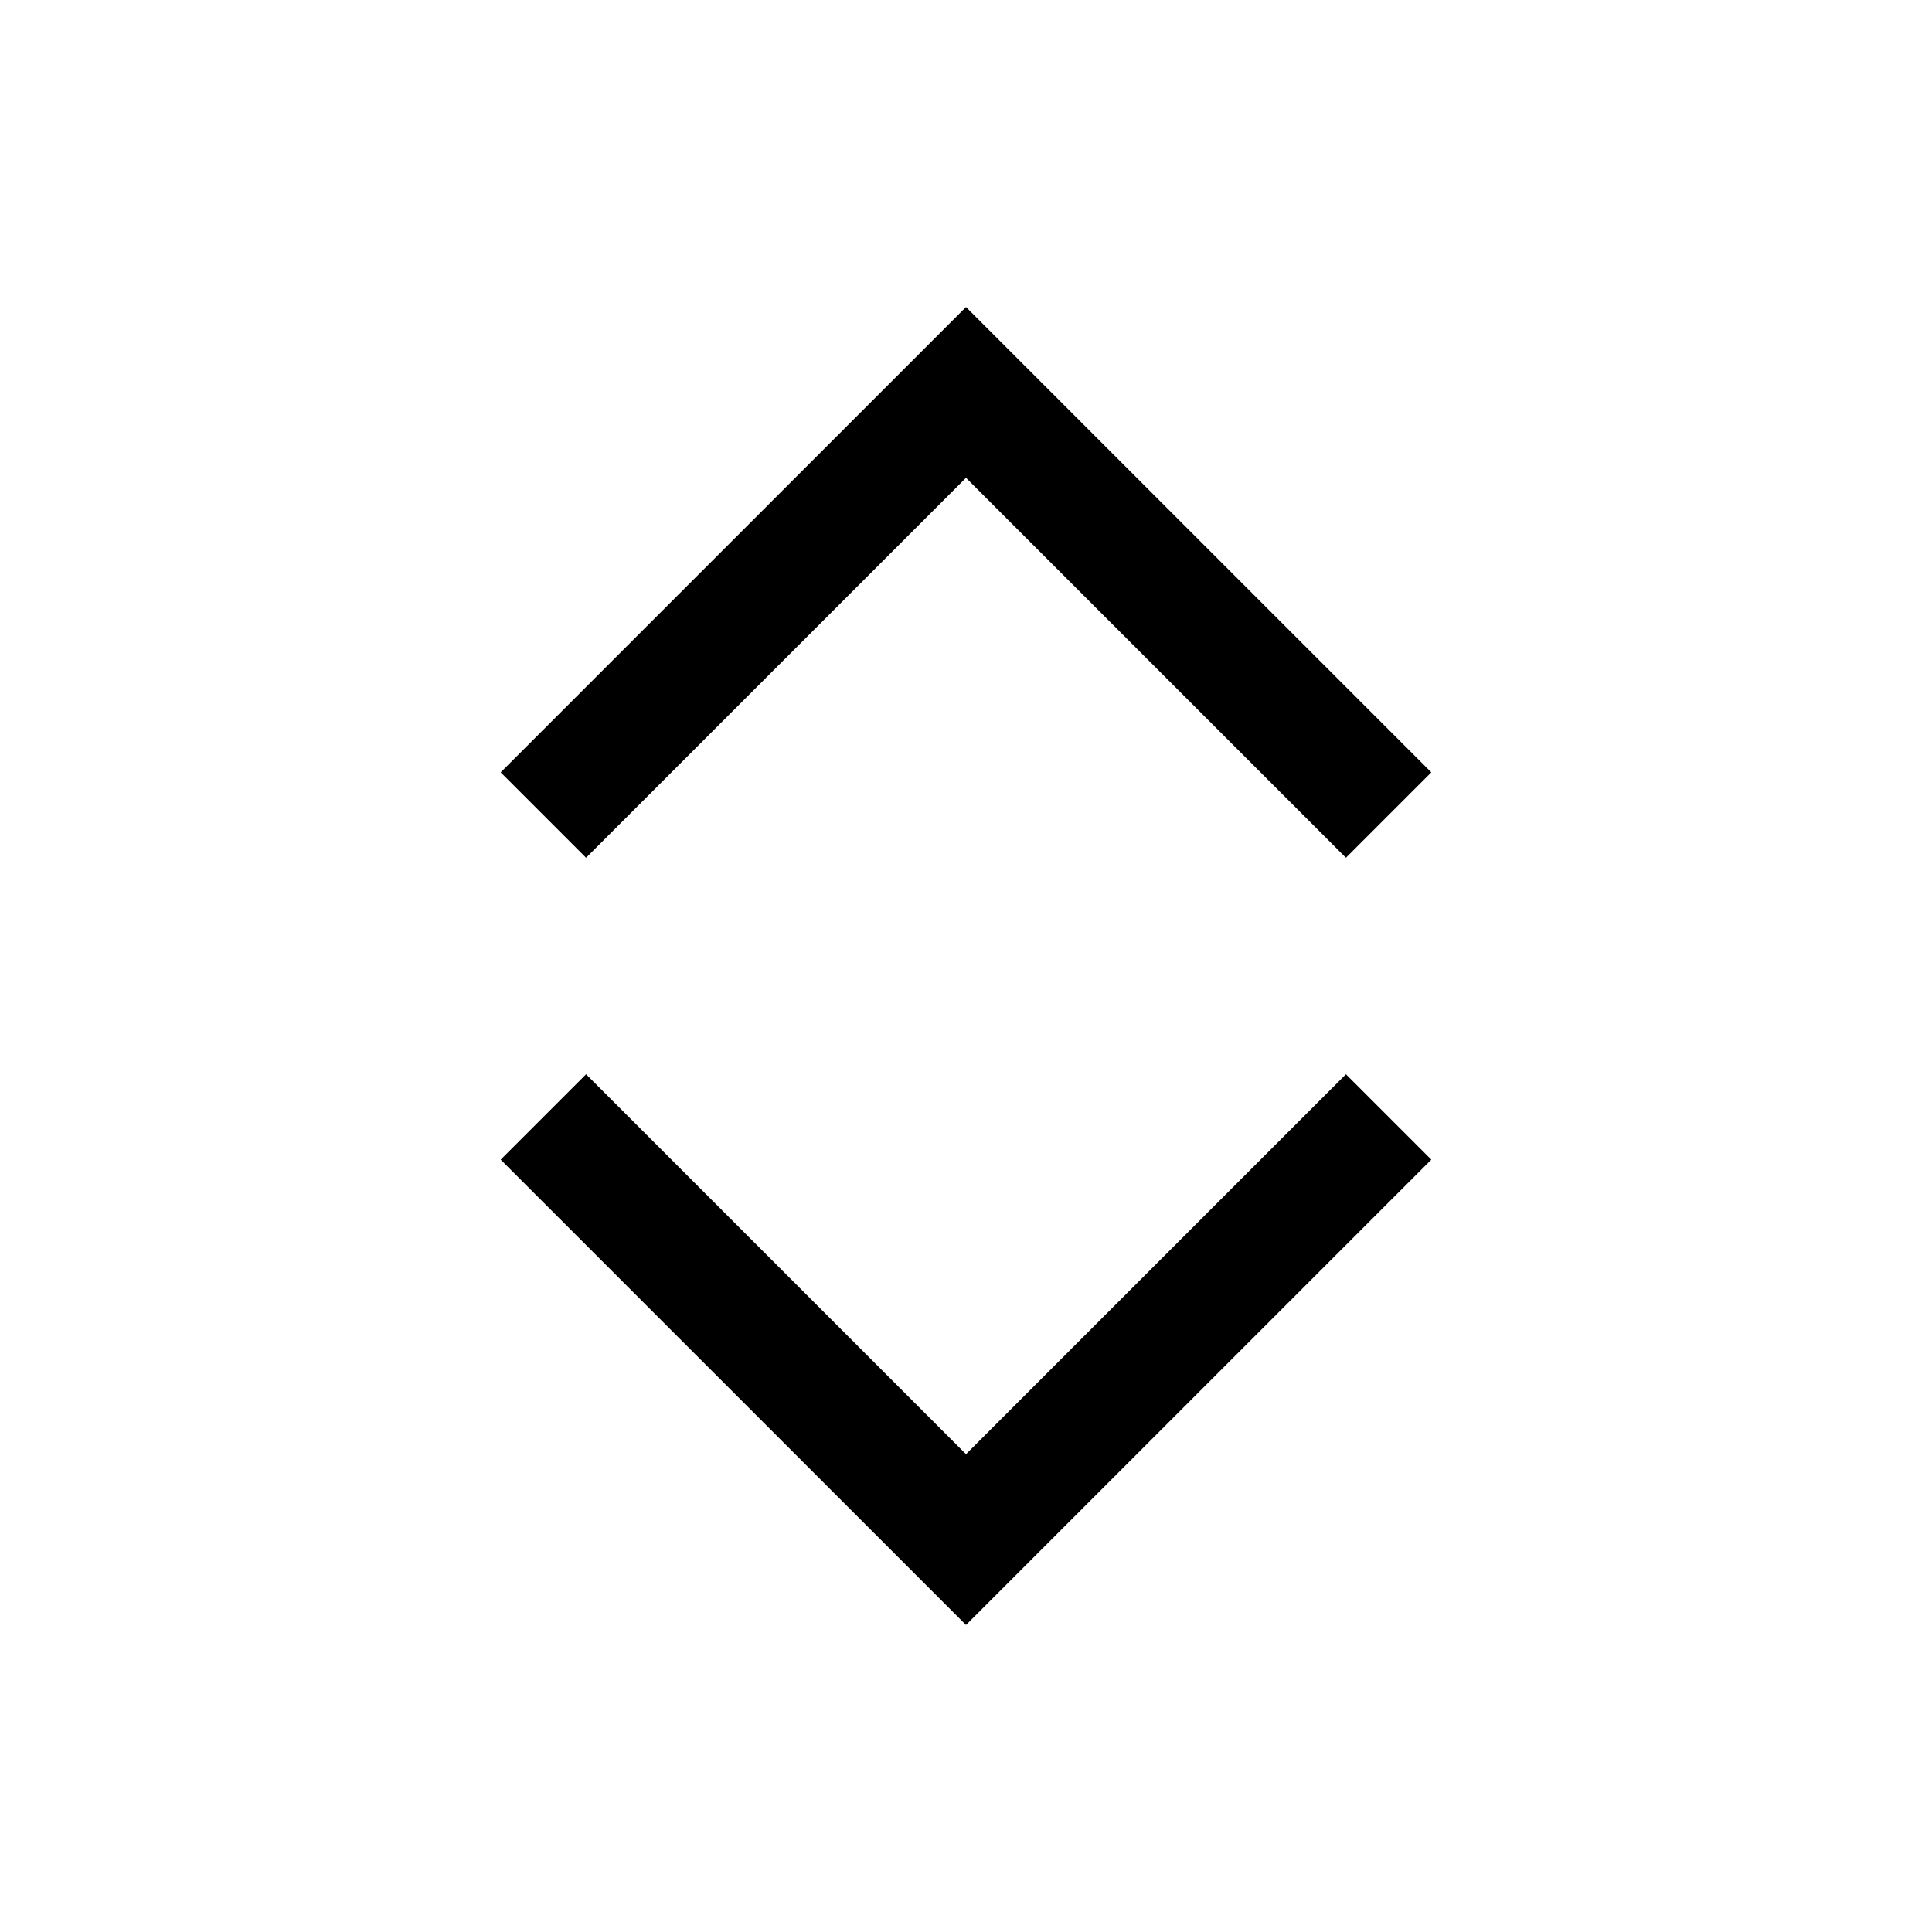 <svg xmlns="http://www.w3.org/2000/svg" width="512" height="512" viewBox="0 0 512 512">
  <title>caret-ns</title>
  <polyline points="144 216 256 104 368 216" fill="none" stroke="#000" stroke-linecap="butt" stroke-linejoin="miter" stroke-width="32"/>
  <polyline points="144 296 256 408 368 296" fill="none" stroke="#000" stroke-linecap="butt" stroke-linejoin="miter" stroke-width="32"/>
</svg>
